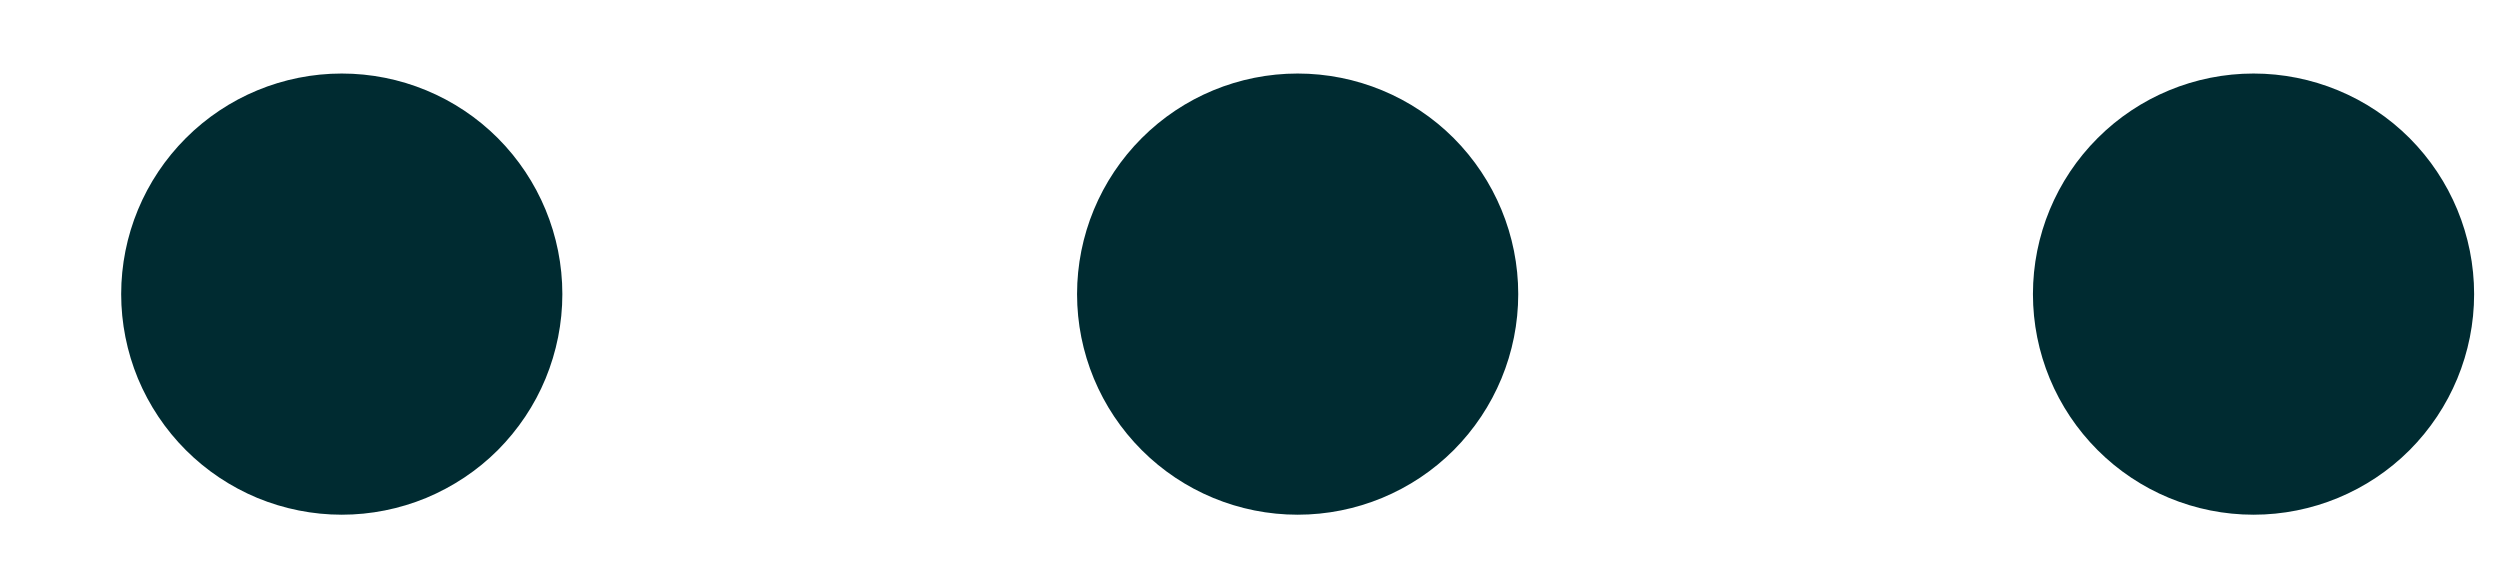 <svg width="17" height="4" viewBox="0 0 17 4" fill="none" xmlns="http://www.w3.org/2000/svg">
<path d="M10.324 2C10.324 2.398 10.166 2.779 9.885 3.061C9.604 3.342 9.222 3.5 8.824 3.5C8.426 3.5 8.045 3.342 7.764 3.061C7.482 2.779 7.324 2.398 7.324 2C7.324 1.602 7.482 1.221 7.764 0.939C8.045 0.658 8.426 0.5 8.824 0.5C9.222 0.5 9.604 0.658 9.885 0.939C10.166 1.221 10.324 1.602 10.324 2ZM3.824 2C3.824 2.197 3.785 2.392 3.71 2.574C3.635 2.756 3.524 2.921 3.385 3.061C3.246 3.2 3.08 3.31 2.898 3.386C2.716 3.461 2.521 3.5 2.324 3.5C2.127 3.5 1.932 3.461 1.75 3.386C1.568 3.31 1.403 3.2 1.264 3.061C1.124 2.921 1.014 2.756 0.938 2.574C0.863 2.392 0.824 2.197 0.824 2C0.824 1.602 0.982 1.221 1.264 0.939C1.545 0.658 1.926 0.5 2.324 0.5C2.722 0.5 3.104 0.658 3.385 0.939C3.666 1.221 3.824 1.602 3.824 2ZM16.824 2C16.824 2.398 16.666 2.779 16.385 3.061C16.104 3.342 15.722 3.5 15.324 3.5C14.926 3.5 14.545 3.342 14.264 3.061C13.982 2.779 13.824 2.398 13.824 2C13.824 1.602 13.982 1.221 14.264 0.939C14.545 0.658 14.926 0.5 15.324 0.5C15.722 0.5 16.104 0.658 16.385 0.939C16.666 1.221 16.824 1.602 16.824 2Z" fill="#002B31"/>
</svg>
